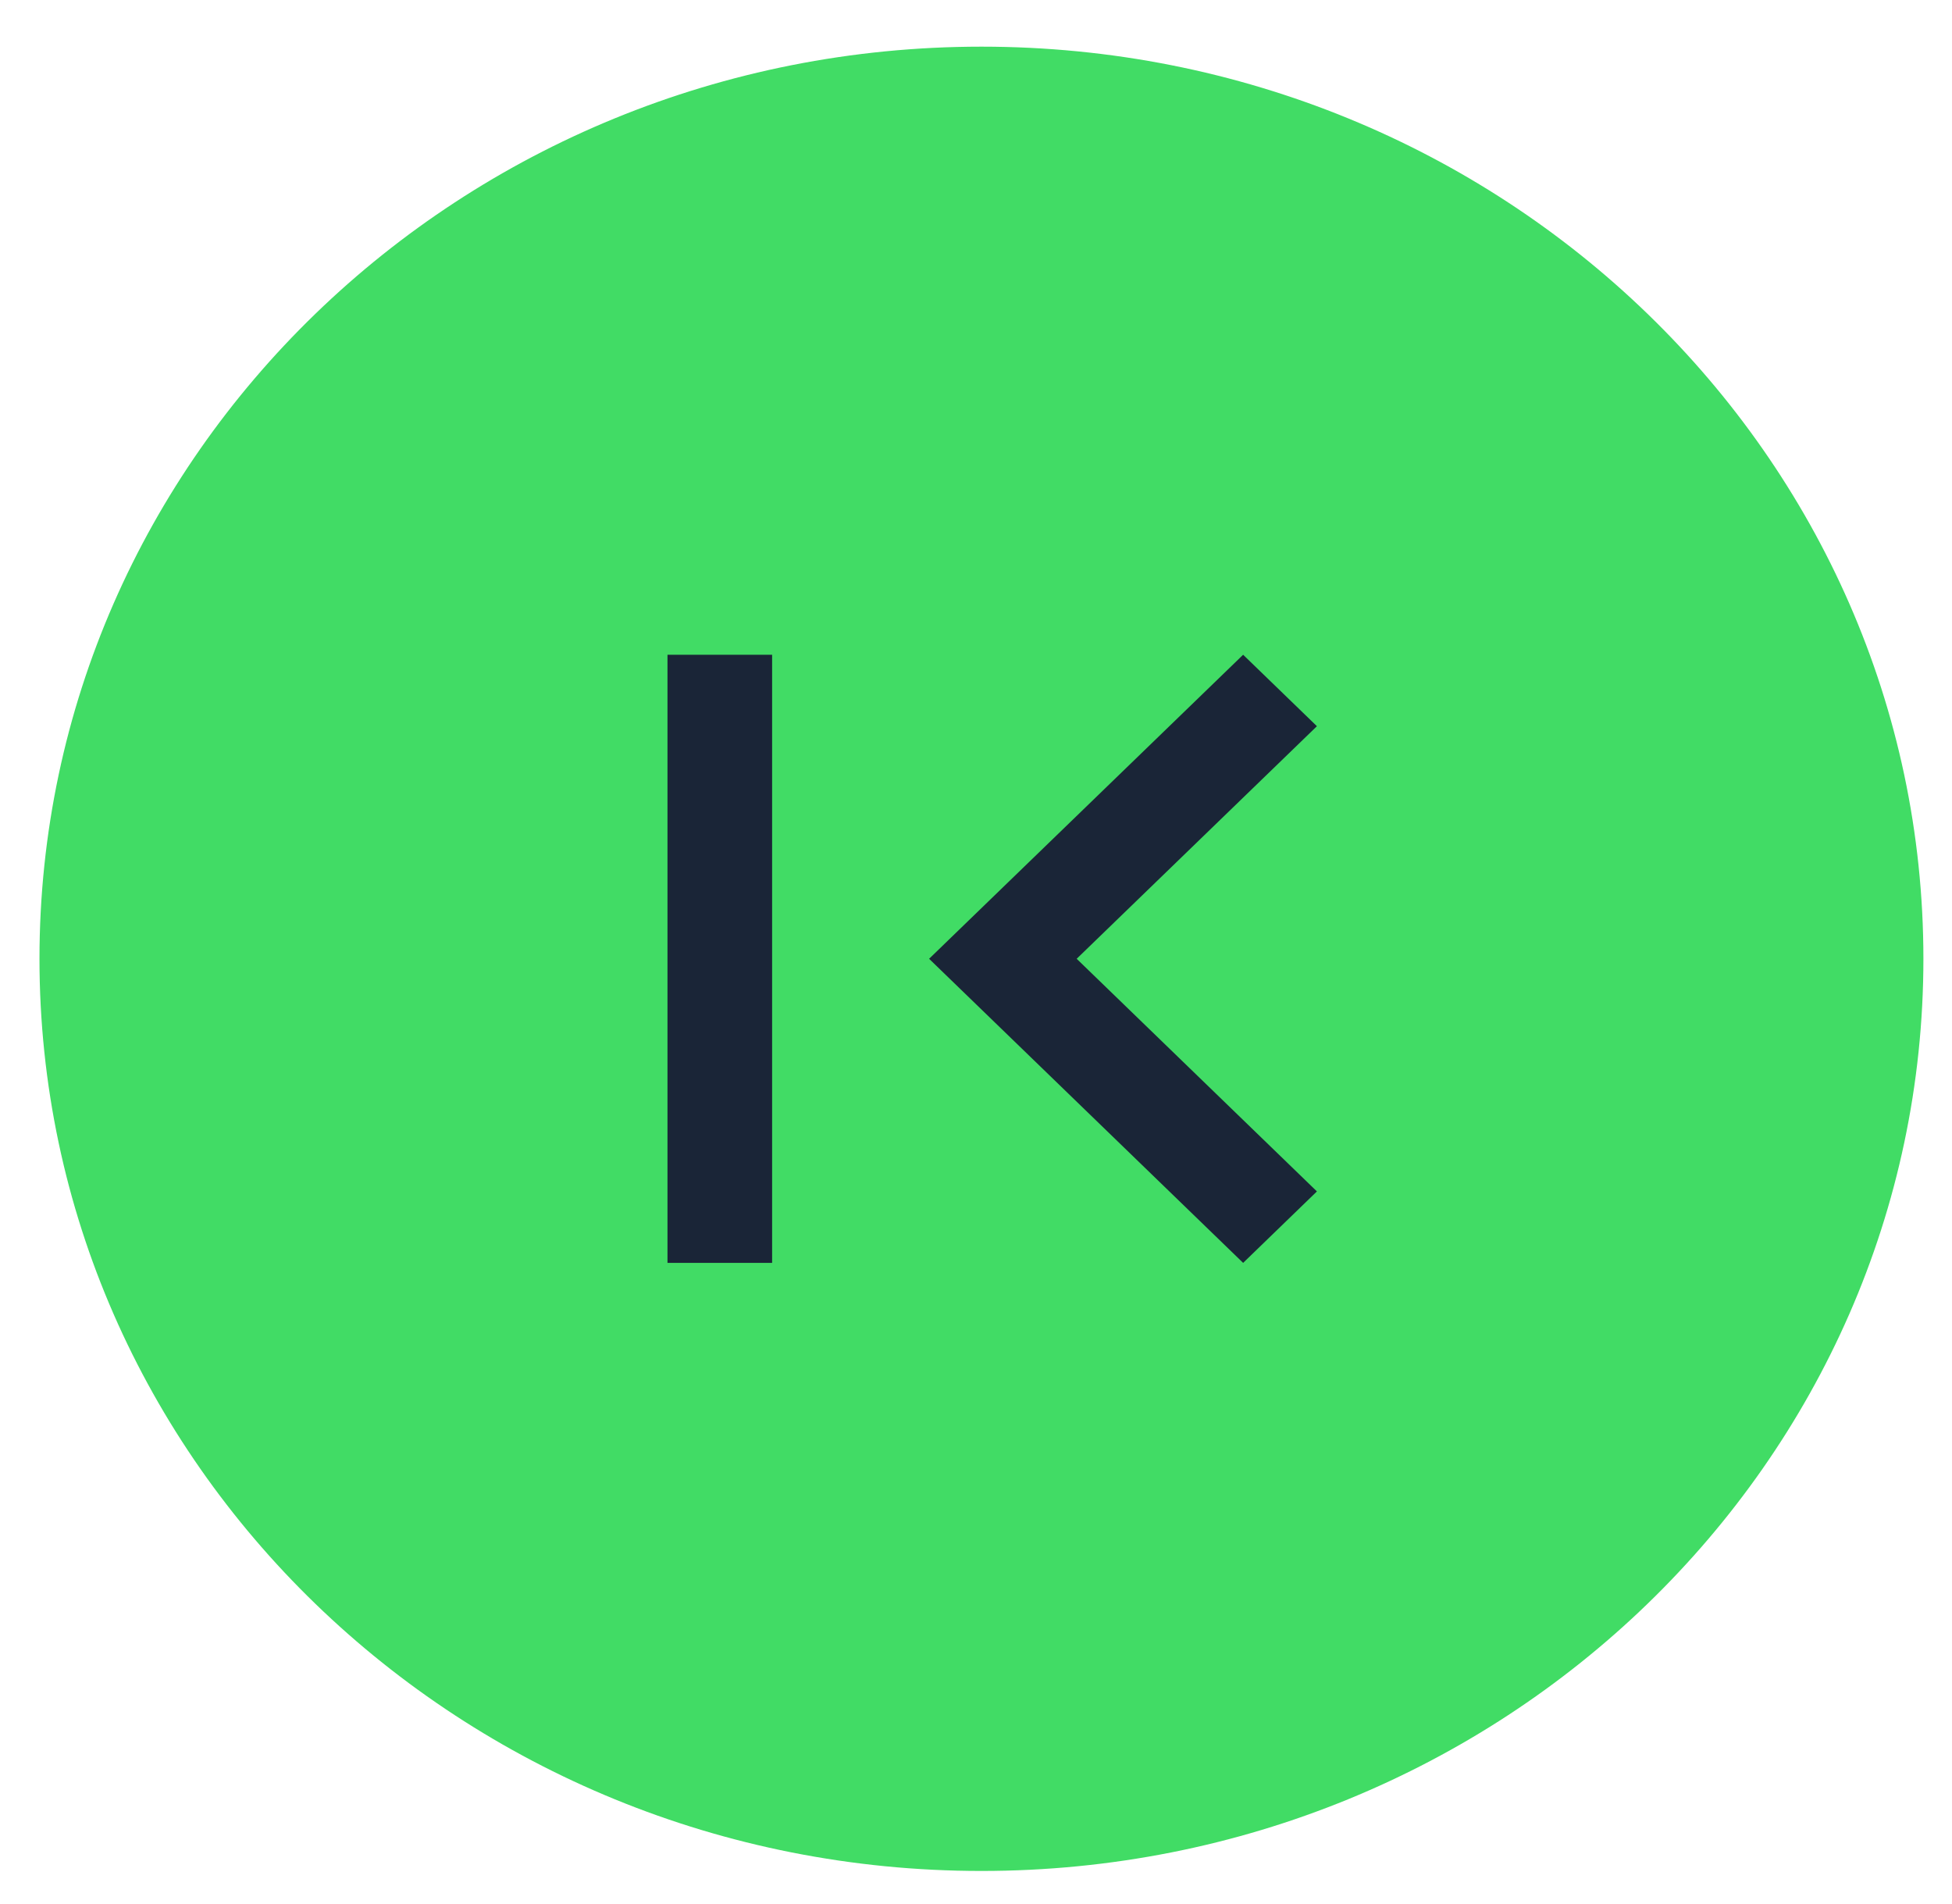 <svg width="40" height="39" viewBox="0 0 40 39" fill="none" xmlns="http://www.w3.org/2000/svg">
<path fill-rule="evenodd" clip-rule="evenodd" d="M20.112 38.331C30.772 38.331 39.414 29.965 39.414 19.643C39.414 9.322 30.772 0.956 20.112 0.956C9.451 0.956 0.809 9.322 0.809 19.643C0.809 29.965 9.451 38.331 20.112 38.331Z" fill="#41DC65"/>
<path fill-rule="evenodd" clip-rule="evenodd" d="M26.986 24.409L22.063 19.643L26.986 14.878L25.474 13.414L19.039 19.643L25.474 25.873L26.986 24.409ZM13.678 13.414H15.822V25.873H13.678V13.414Z" fill="#1A2537"/>
</svg>
